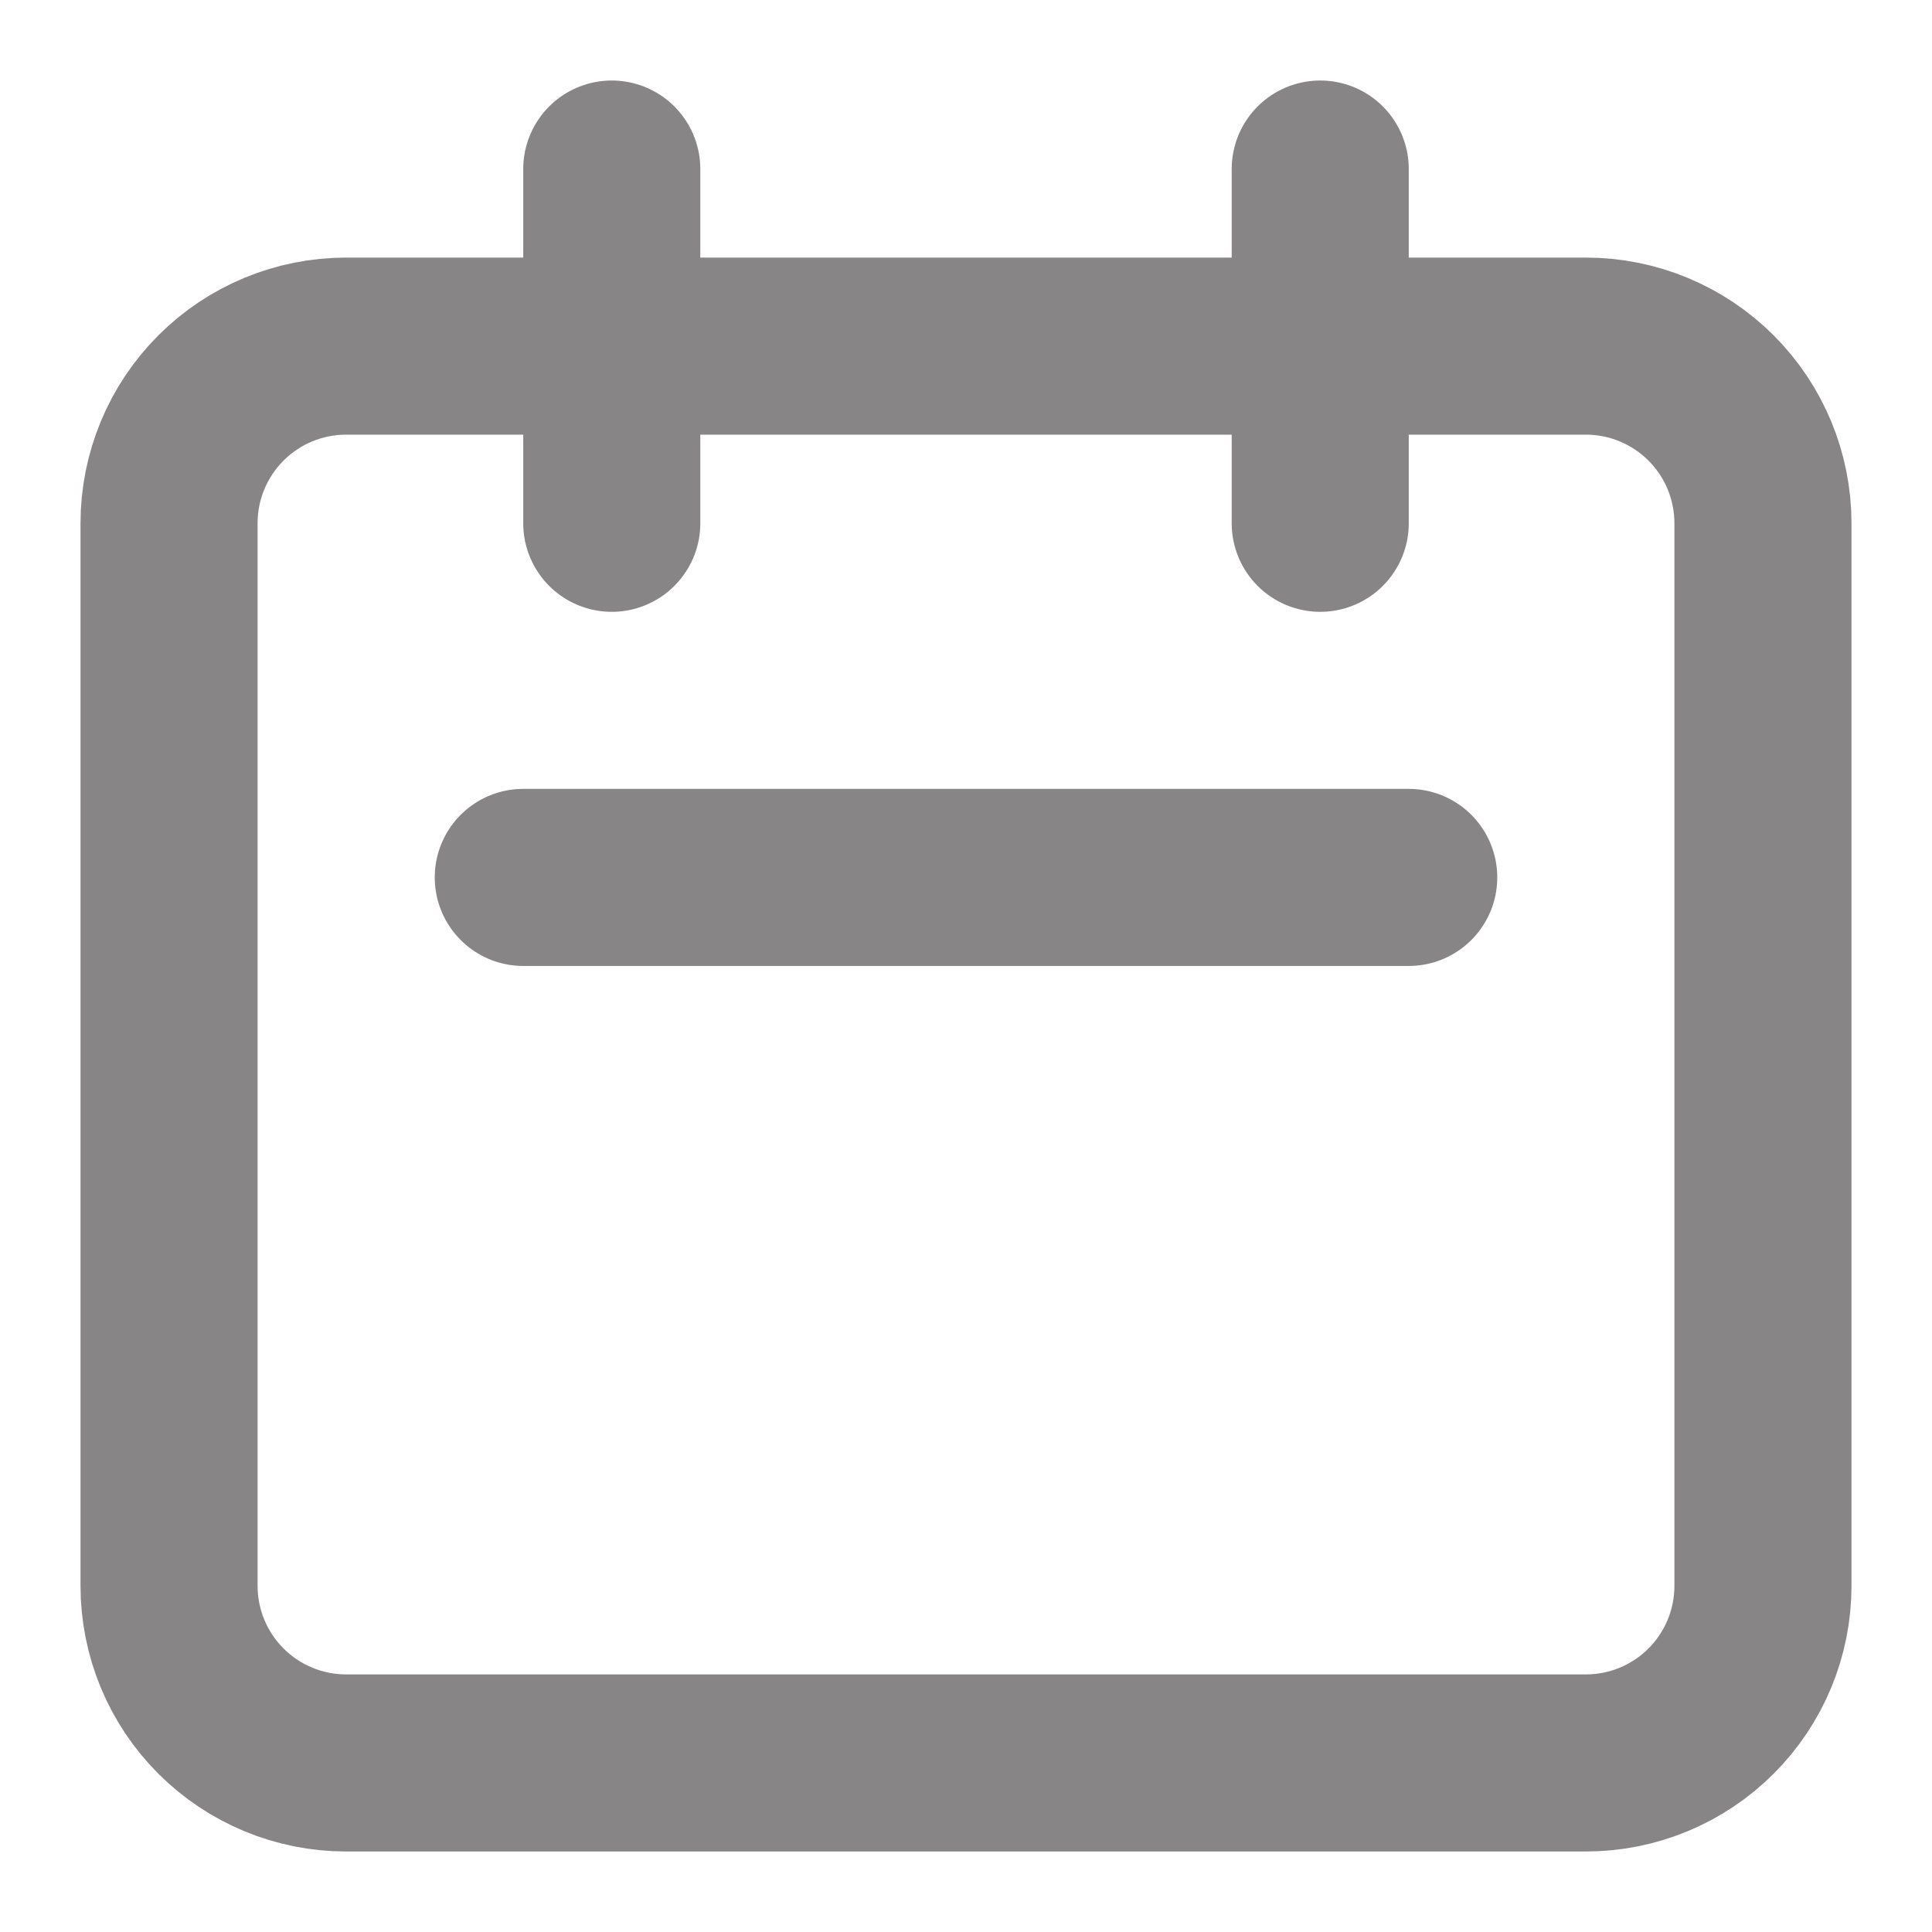 <svg width="20" height="20" viewBox="0 0 20 20" fill="none" xmlns="http://www.w3.org/2000/svg">
<path d="M6.333 5.417V1.75M13.667 5.417V1.75M5.417 9.083H14.583M3.583 18.25H16.417C16.903 18.25 17.369 18.057 17.713 17.713C18.057 17.369 18.25 16.903 18.25 16.417V5.417C18.25 4.93 18.057 4.464 17.713 4.12C17.369 3.776 16.903 3.583 16.417 3.583H3.583C3.097 3.583 2.631 3.776 2.287 4.12C1.943 4.464 1.75 4.93 1.75 5.417V16.417C1.75 16.903 1.943 17.369 2.287 17.713C2.631 18.057 3.097 18.25 3.583 18.25Z" stroke="#383535" stroke-opacity="0.6" stroke-width="1.833" stroke-linecap="round" stroke-linejoin="round"/>
</svg>
